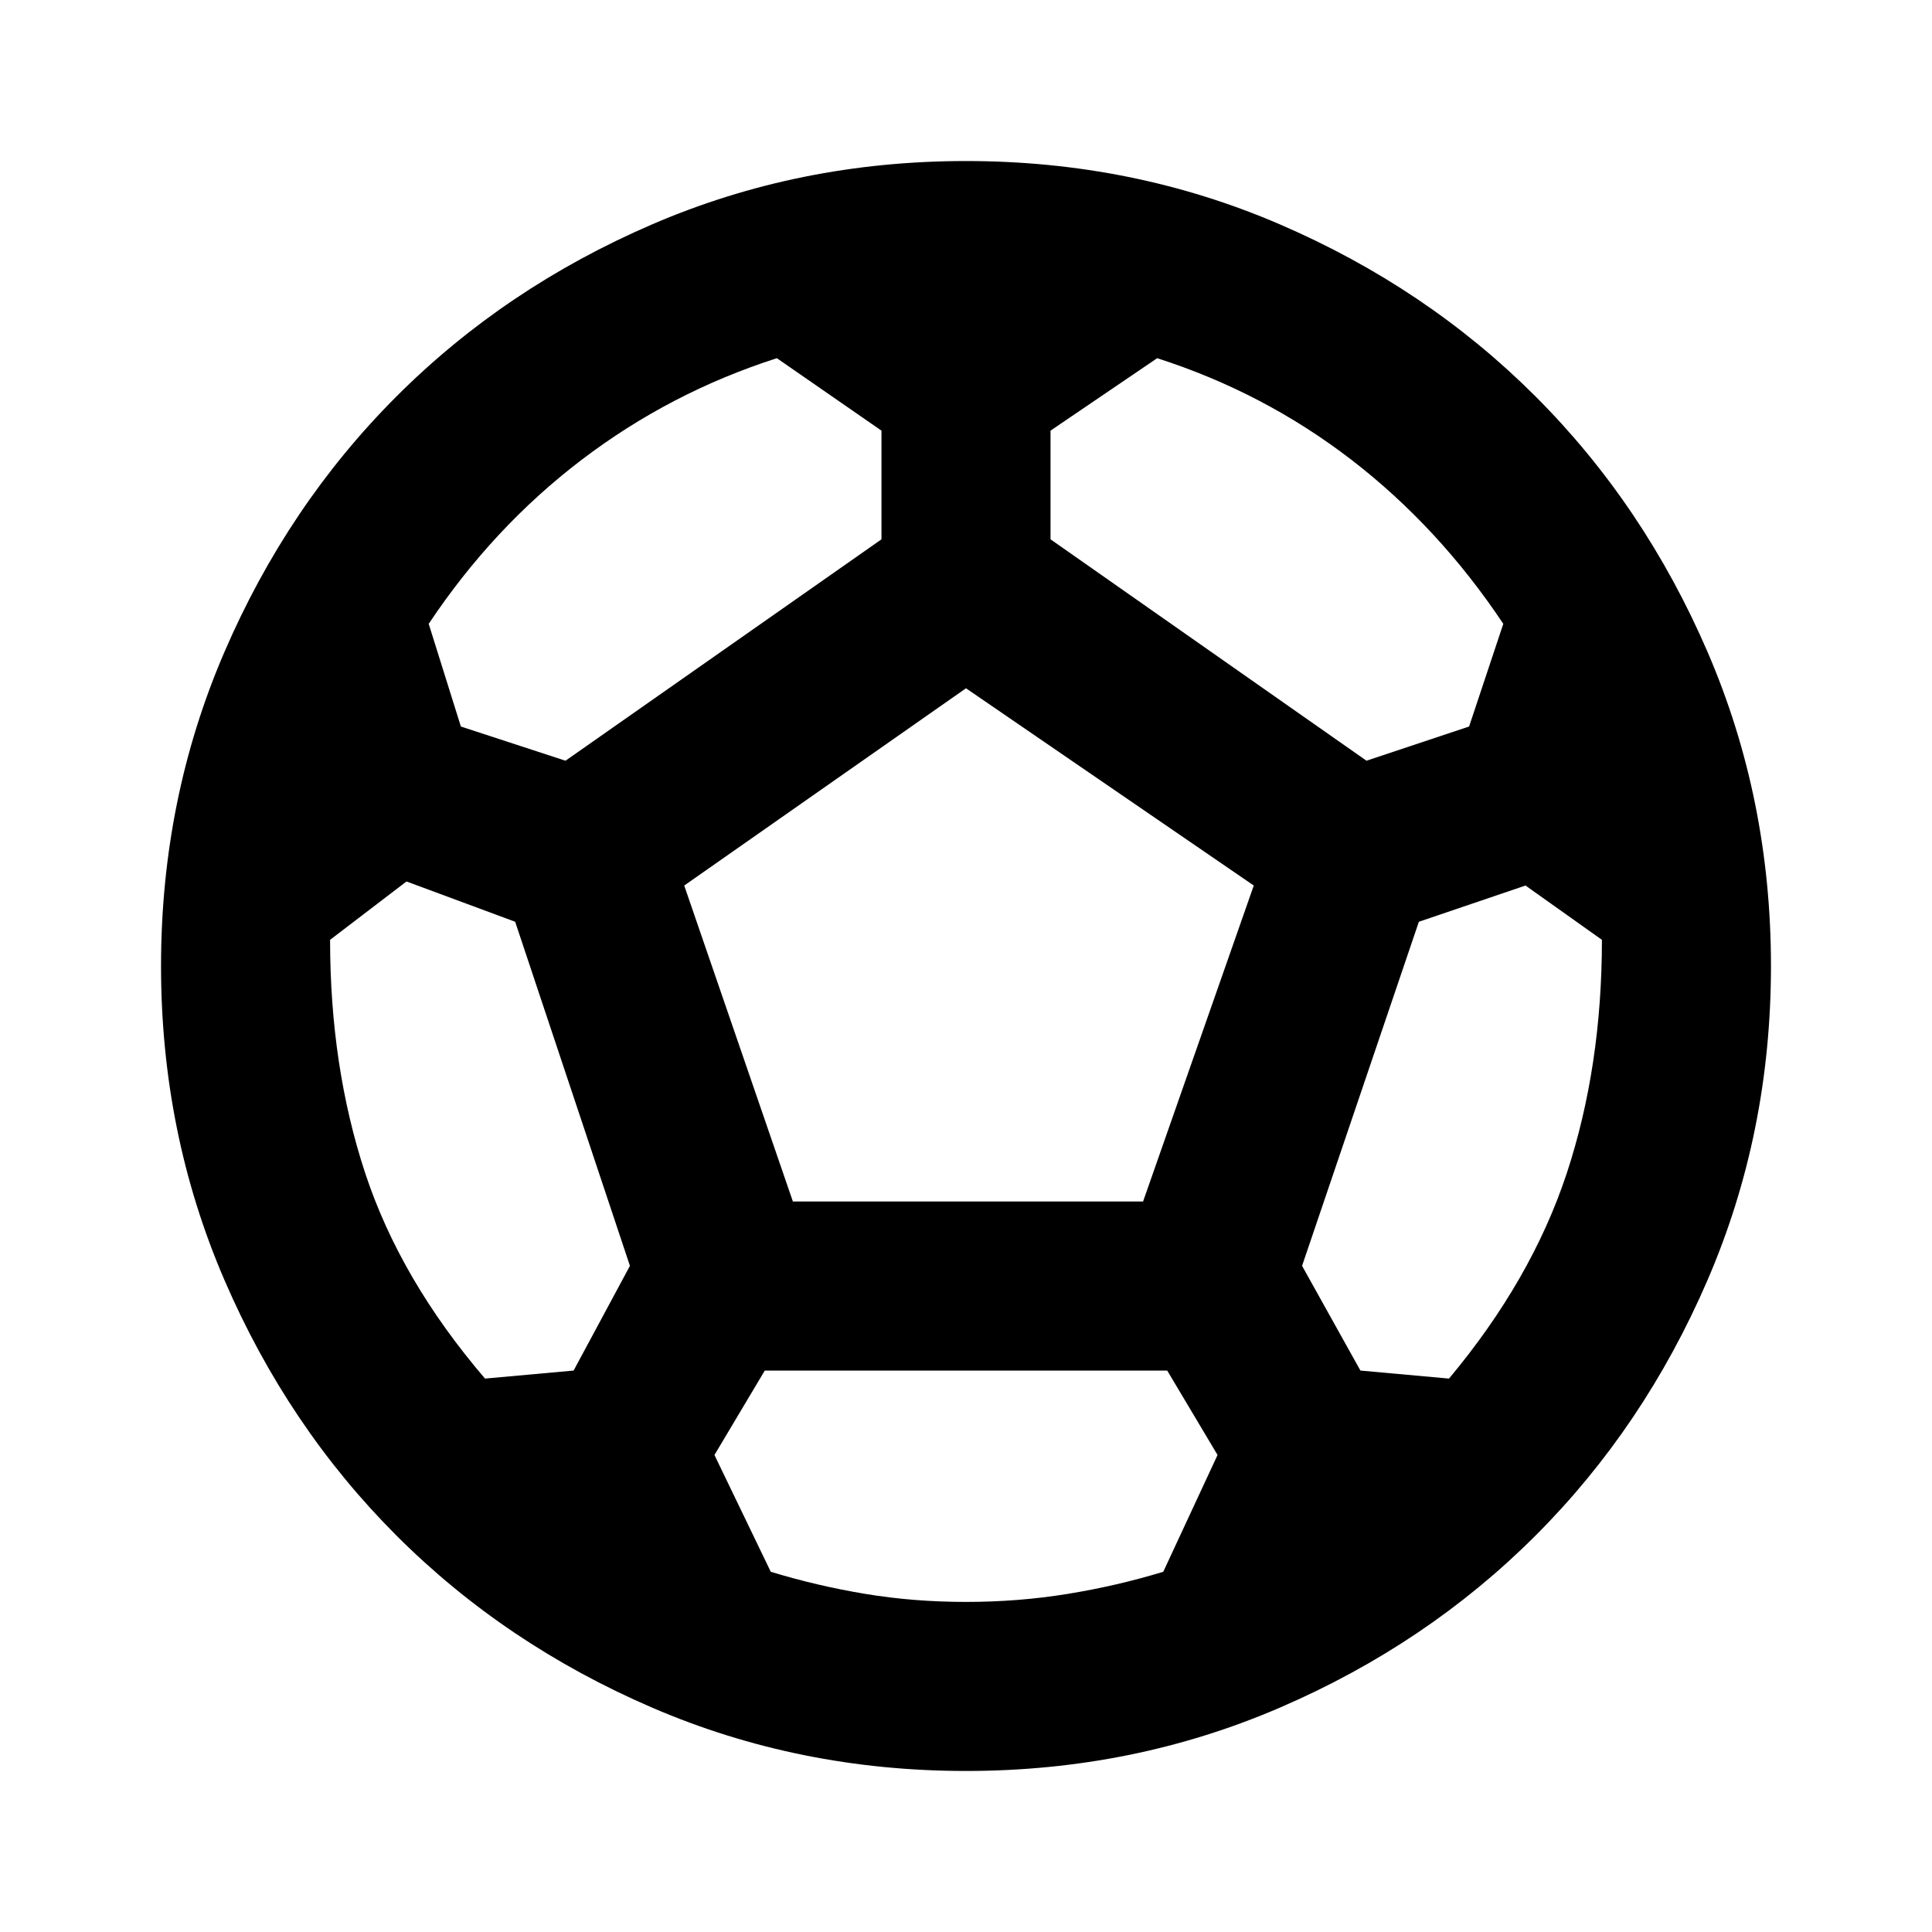 <svg xmlns="http://www.w3.org/2000/svg" viewBox="0 0 20 20"><path d="M10 18.333q-1.729 0-3.25-.656t-2.646-1.781q-1.125-1.125-1.781-2.646-.656-1.521-.656-3.25t.656-3.25q.656-1.521 1.781-2.646T6.75 2.323q1.521-.656 3.25-.656t3.25.656q1.521.656 2.646 1.781t1.781 2.646q.656 1.521.656 3.25t-.656 3.25q-.656 1.521-1.781 2.646t-2.646 1.781q-1.521.656-3.25.656Zm4.146-10.458 1.062-.354.354-1.063q-.666-1-1.572-1.698-.907-.698-2.011-1.052l-1.104.75v1.125Zm-8.292 0 3.271-2.292V4.458l-1.083-.75q-1.104.354-2.021 1.052-.917.698-1.583 1.698l.333 1.063Zm-.833 6.396.917-.083.583-1.084-1.188-3.562-1.125-.417-.791.604q0 1.313.364 2.417.365 1.104 1.24 2.125ZM10 16.583q.542 0 1.052-.083t.99-.229l.562-1.209-.521-.874H7.917l-.521.874.583 1.209q.479.146.979.229.5.083 1.042.083Zm-1.792-4.145h3.625l1.146-3.271L10 7.125 7.083 9.167ZM15 14.271q.854-1.021 1.219-2.125.364-1.104.364-2.417l-.791-.562-1.104.375-1.209 3.562.604 1.084Z"/></svg>
